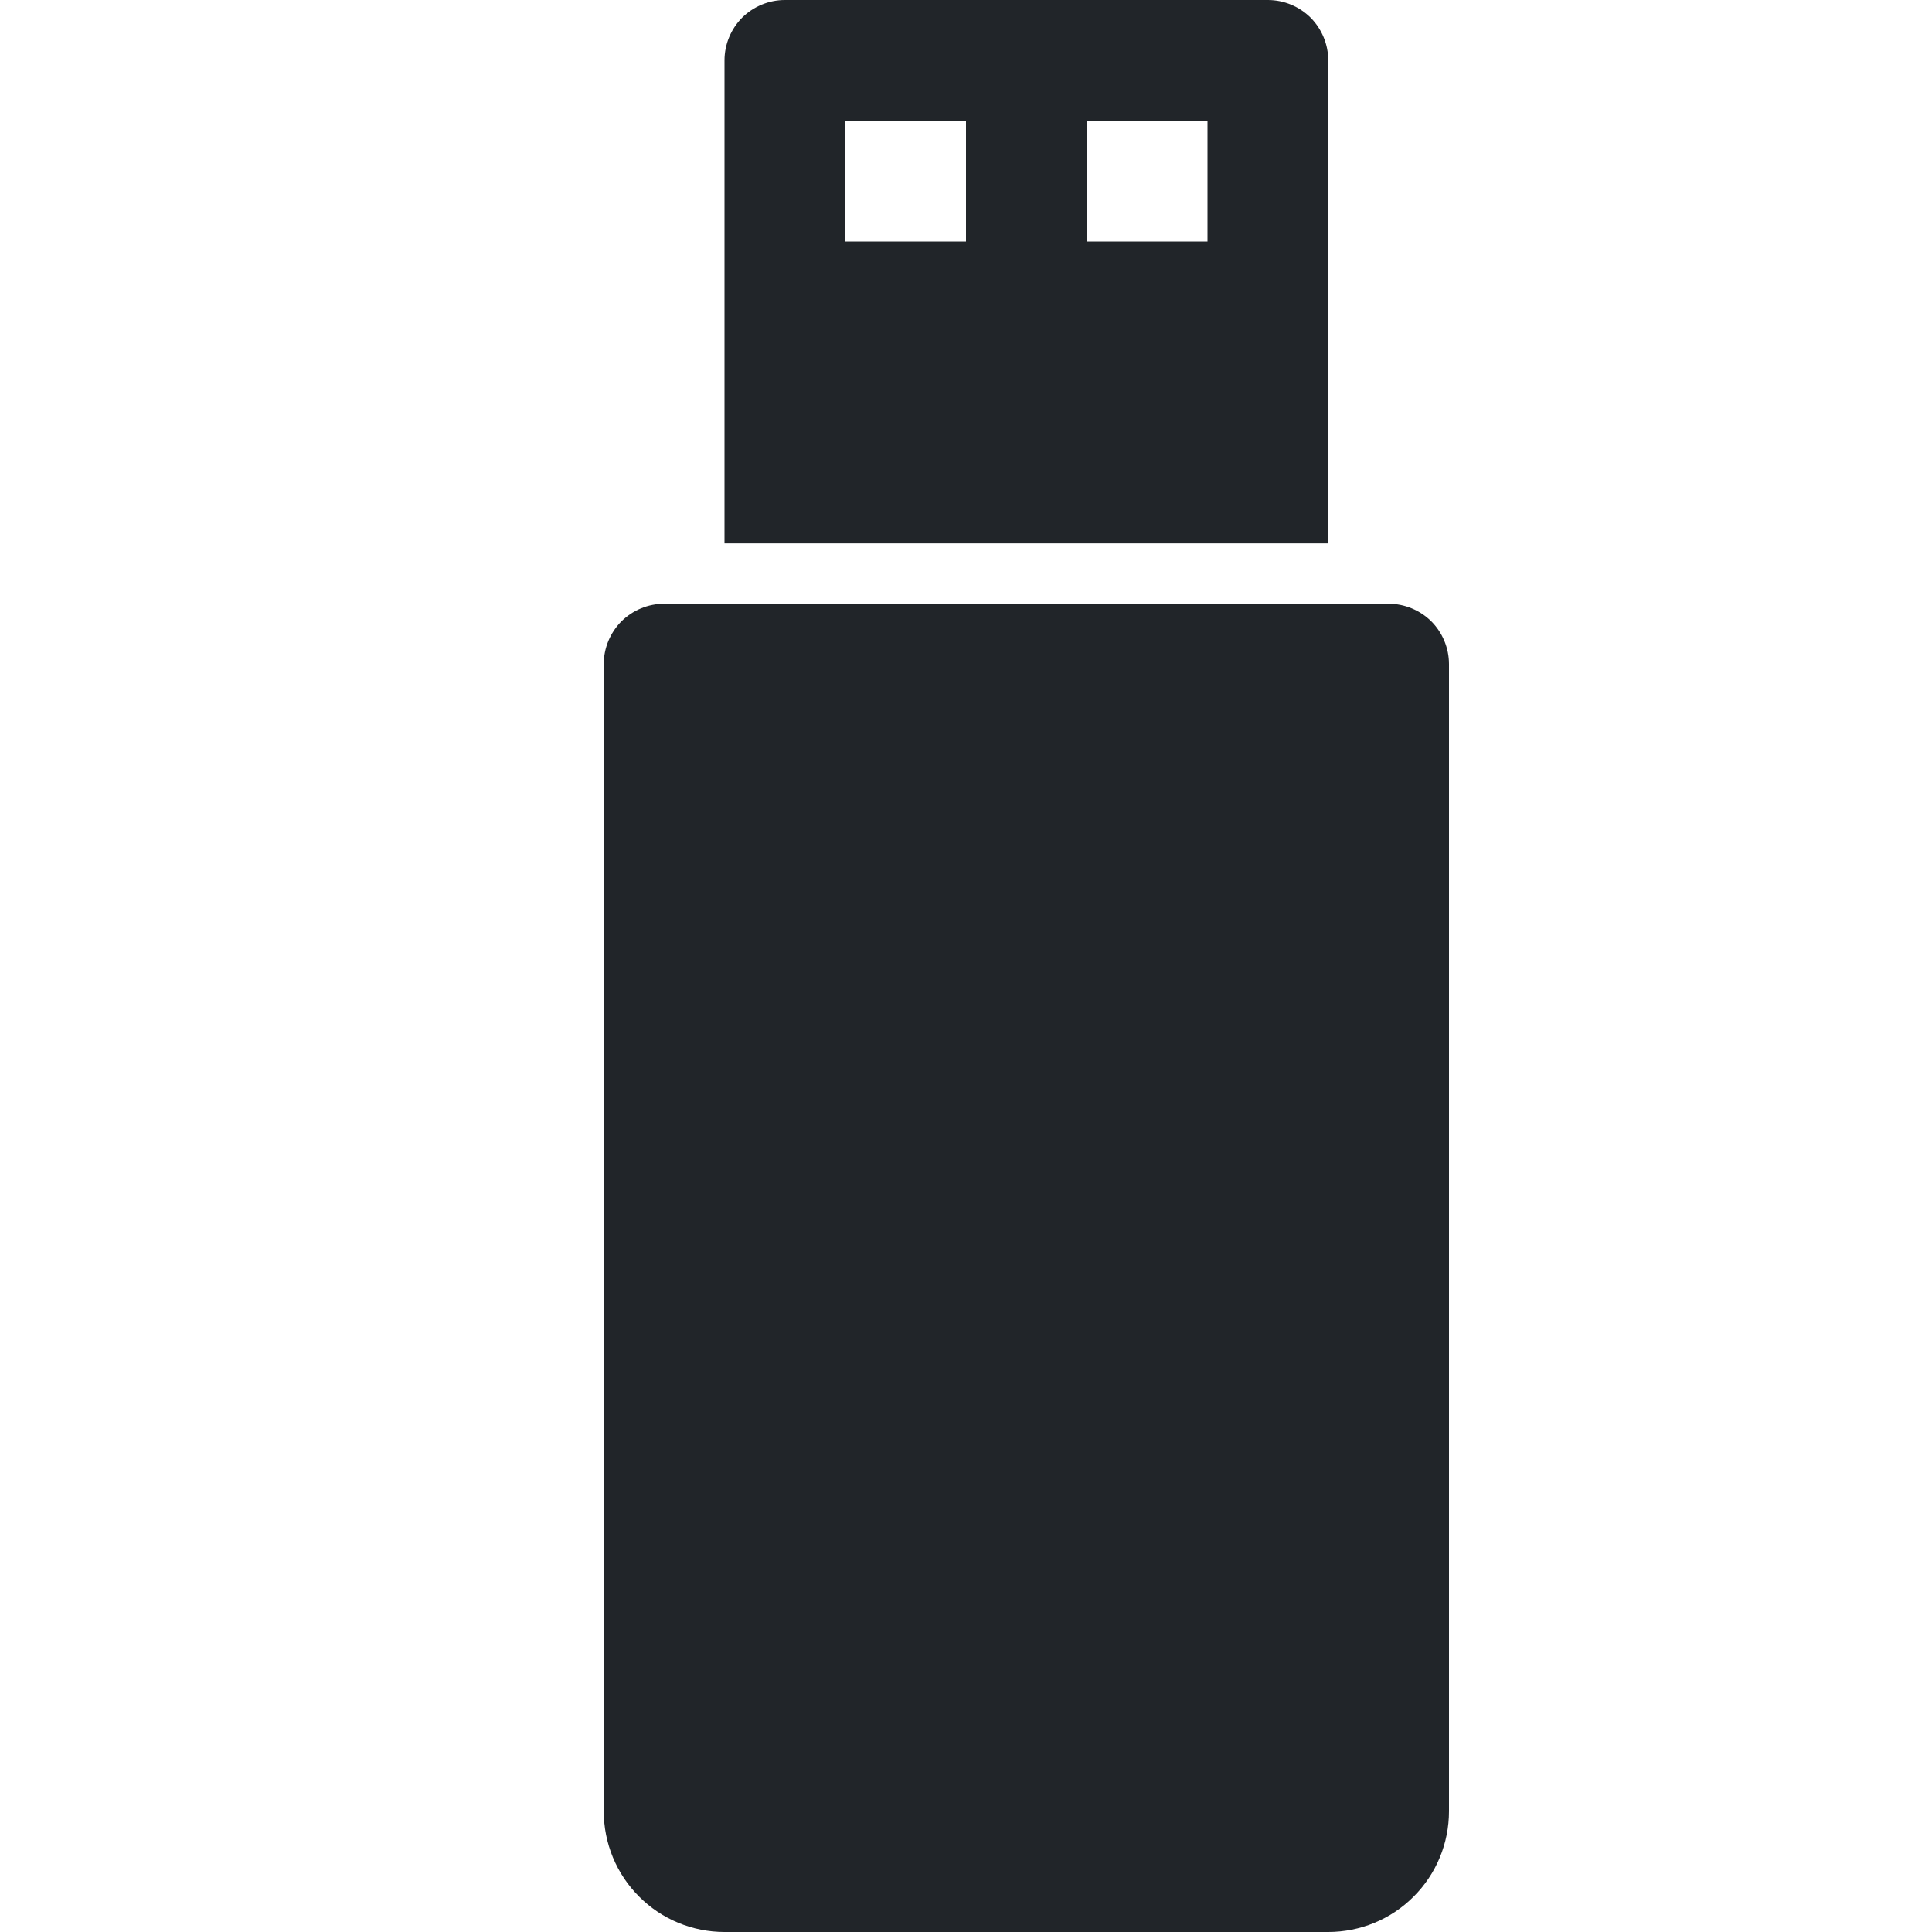 <svg width="16" height="16" viewBox="0 0 16 16" fill="none" xmlns="http://www.w3.org/2000/svg">
<path d="M6 0.5C6 0.367 6.053 0.24 6.146 0.146C6.24 0.053 6.367 0 6.5 0L10.5 0C10.633 0 10.76 0.053 10.854 0.146C10.947 0.24 11 0.367 11 0.5V4.5H6V0.5ZM7 1V2H8V1H7ZM9 1V2H10V1H9ZM5.5 5C5.367 5 5.24 5.053 5.146 5.146C5.053 5.24 5 5.367 5 5.5V15C5 15.265 5.105 15.52 5.293 15.707C5.48 15.895 5.735 16 6 16H11C11.265 16 11.52 15.895 11.707 15.707C11.895 15.52 12 15.265 12 15V5.5C12 5.367 11.947 5.24 11.854 5.146C11.76 5.053 11.633 5 11.5 5H5.5Z" fill="#212529"/>
</svg>
